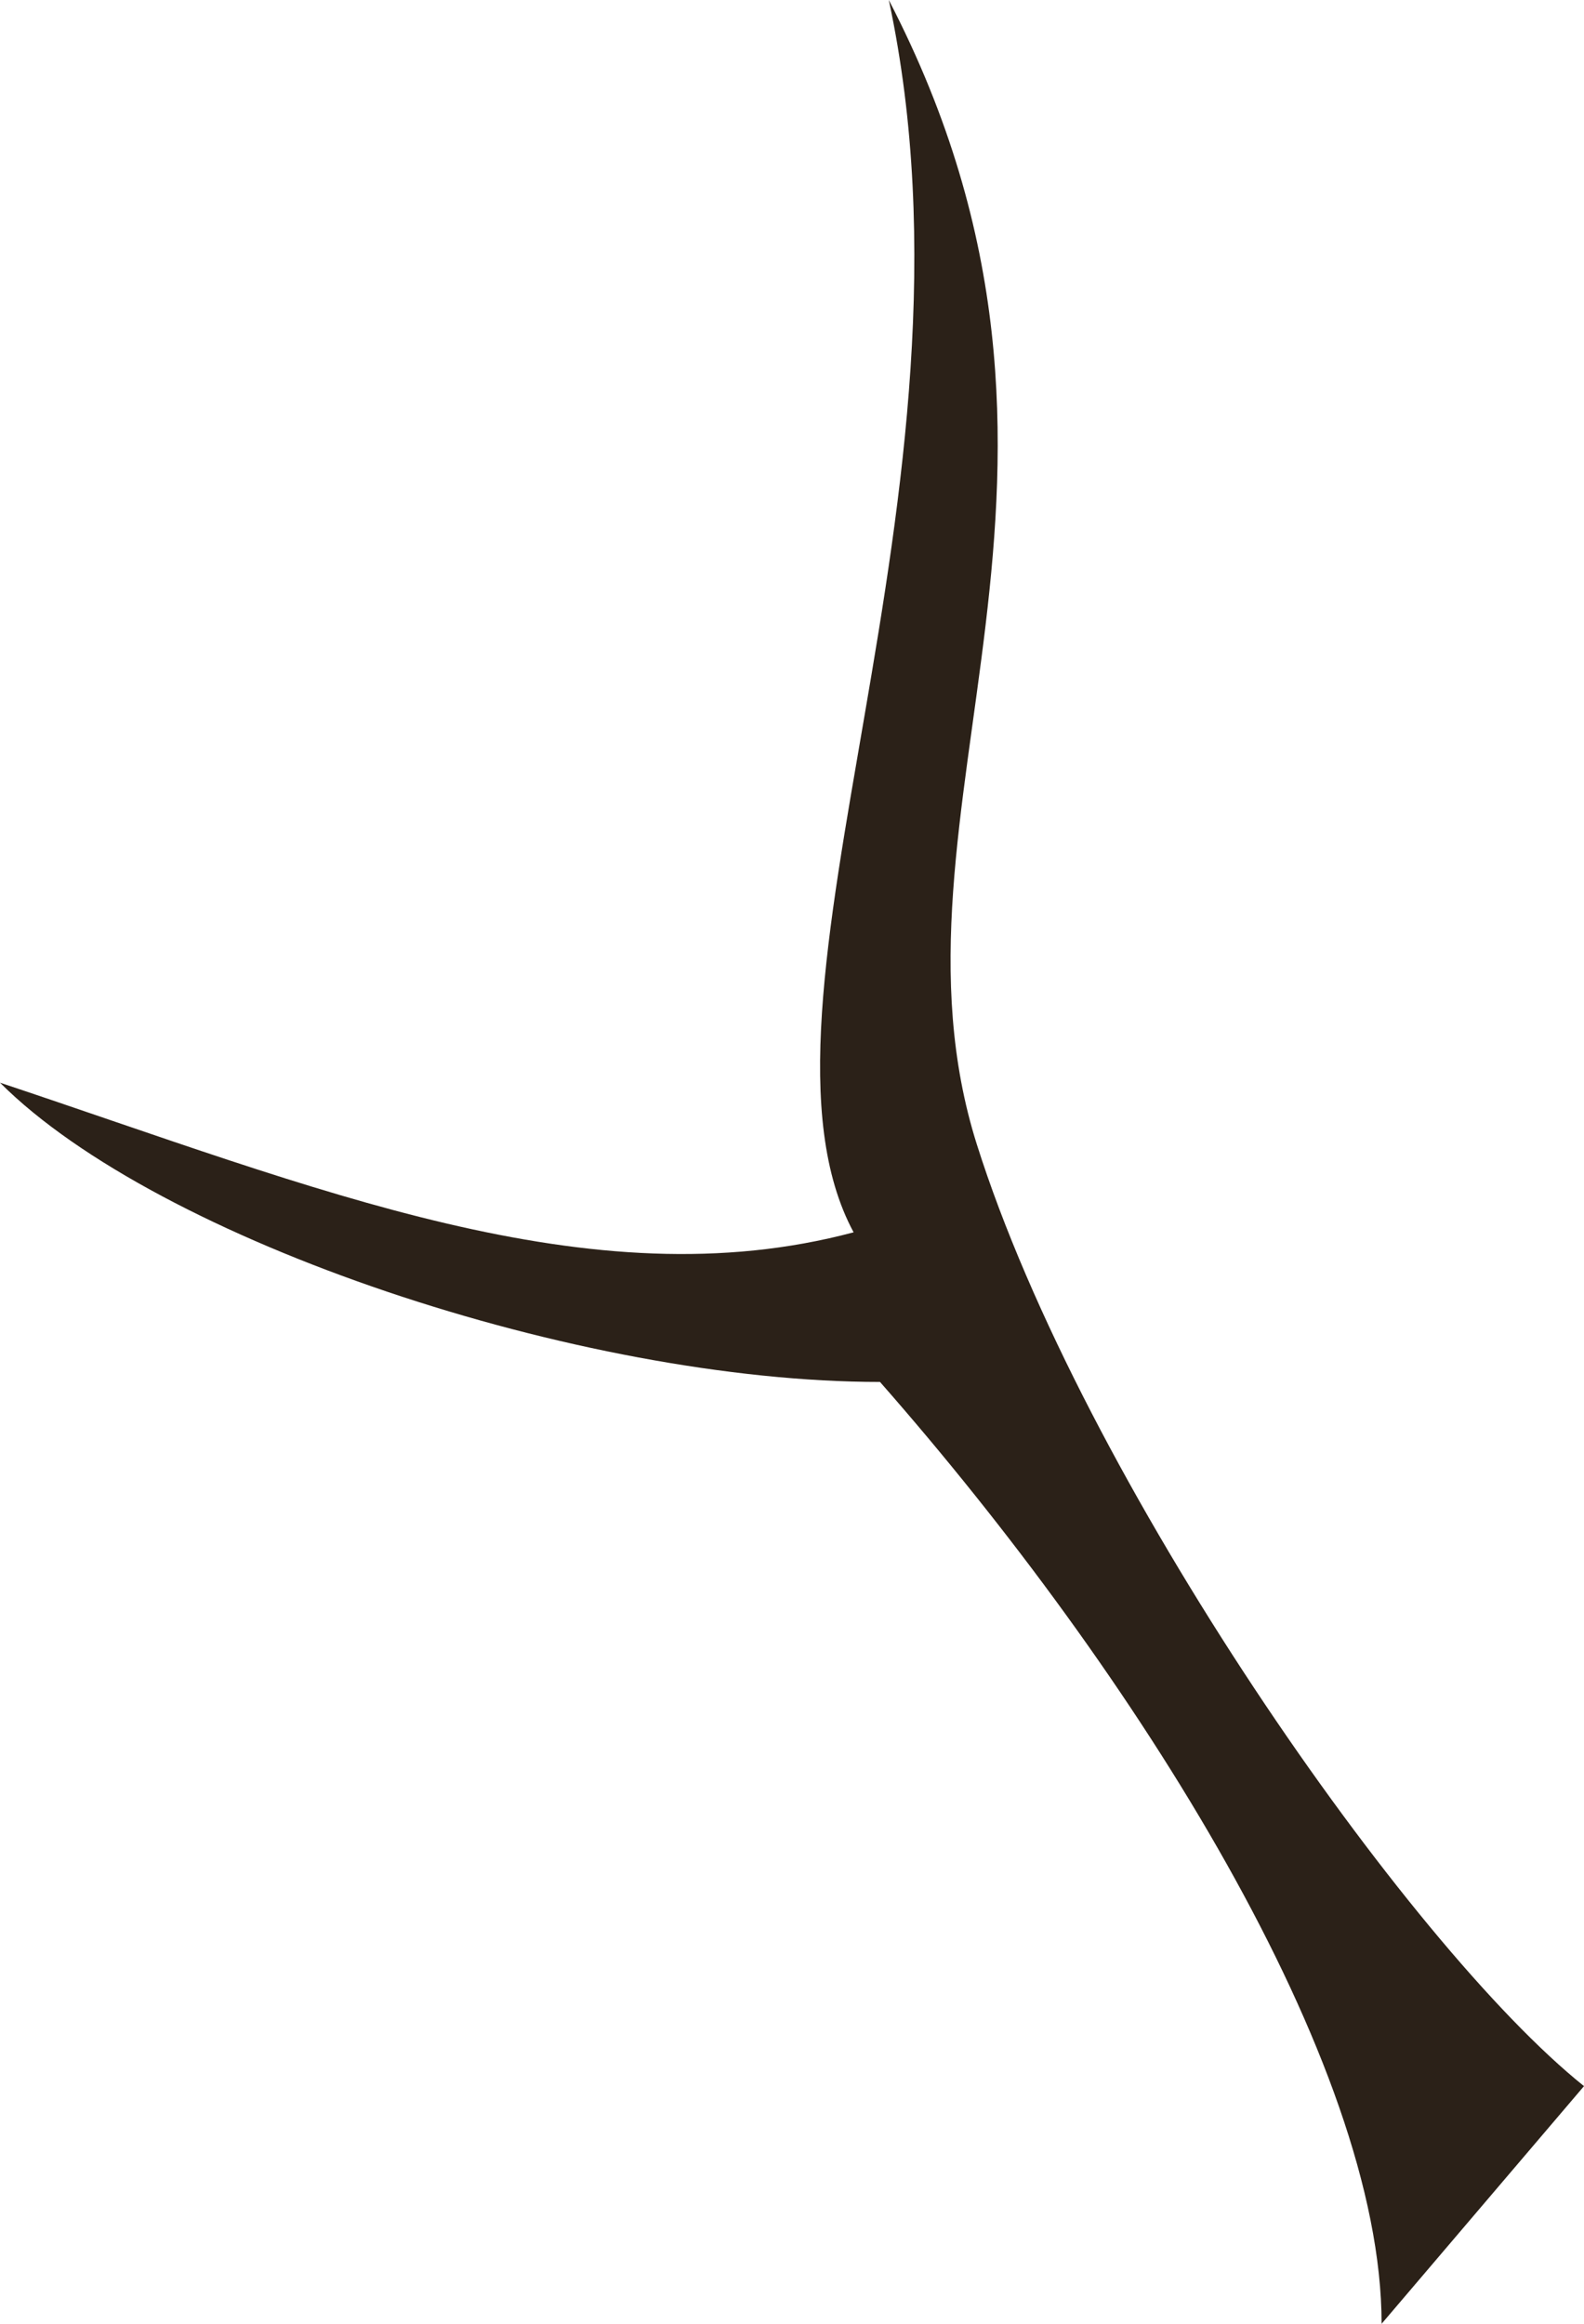 <svg xmlns="http://www.w3.org/2000/svg" viewBox="0 0 90 132"><defs><style>.cls-1{fill:#2b2118;}</style></defs><title>Branch8</title><g id="Layer_2" data-name="Layer 2"><g id="LandingPage"><path class="cls-1" d="M90,118.5C80,110.5,61.5,84,55.5,65s9-38-5-65c6,28-9,57-2,70C33.5,74,18,67.5,0,61.5c9,9,33,17,50,17C64.5,95,78.5,117.13,78.5,132Z"/></g></g></svg>